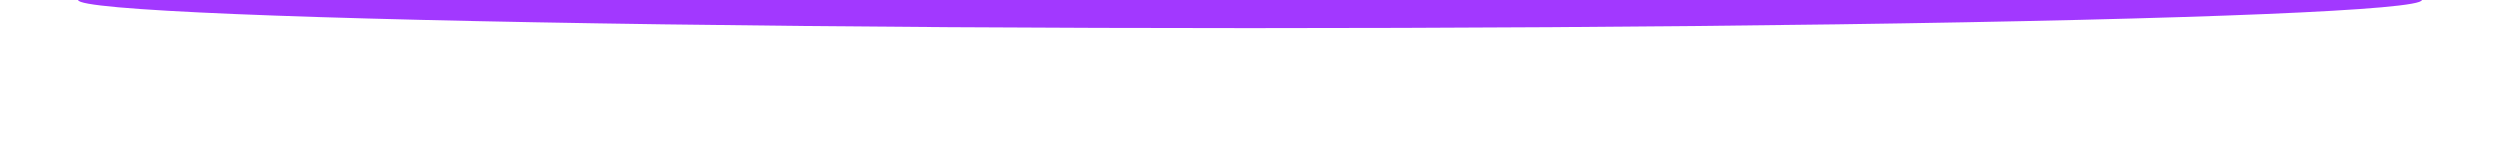 <svg width="500" height="30" viewBox="0 0 500 32" fill="none" xmlns="http://www.w3.org/2000/svg">
    <ellipse cx="250" cy="0" rx="255" ry="2" fill="white" />
    <g filter="url(#filter0_f_9_28)">
        <ellipse cx="250" cy="0" rx="250" ry="6" fill="#A238FF" />
    </g>
    <defs>
        <filter id="filter0_f_9_28" x="0" y="0" width="500" height="30" filterUnits="userSpaceOnUse"
            color-interpolation-filters="sRGB">
            <feFlood flood-opacity="0" result="BackgroundImageFix" />
            <feBlend mode="normal" in="SourceGraphic" in2="BackgroundImageFix" result="shape" />
            <feGaussianBlur stdDeviation="7.5" result="effect1_foregroundBlur_9_28" />
        </filter>
    </defs>
</svg>